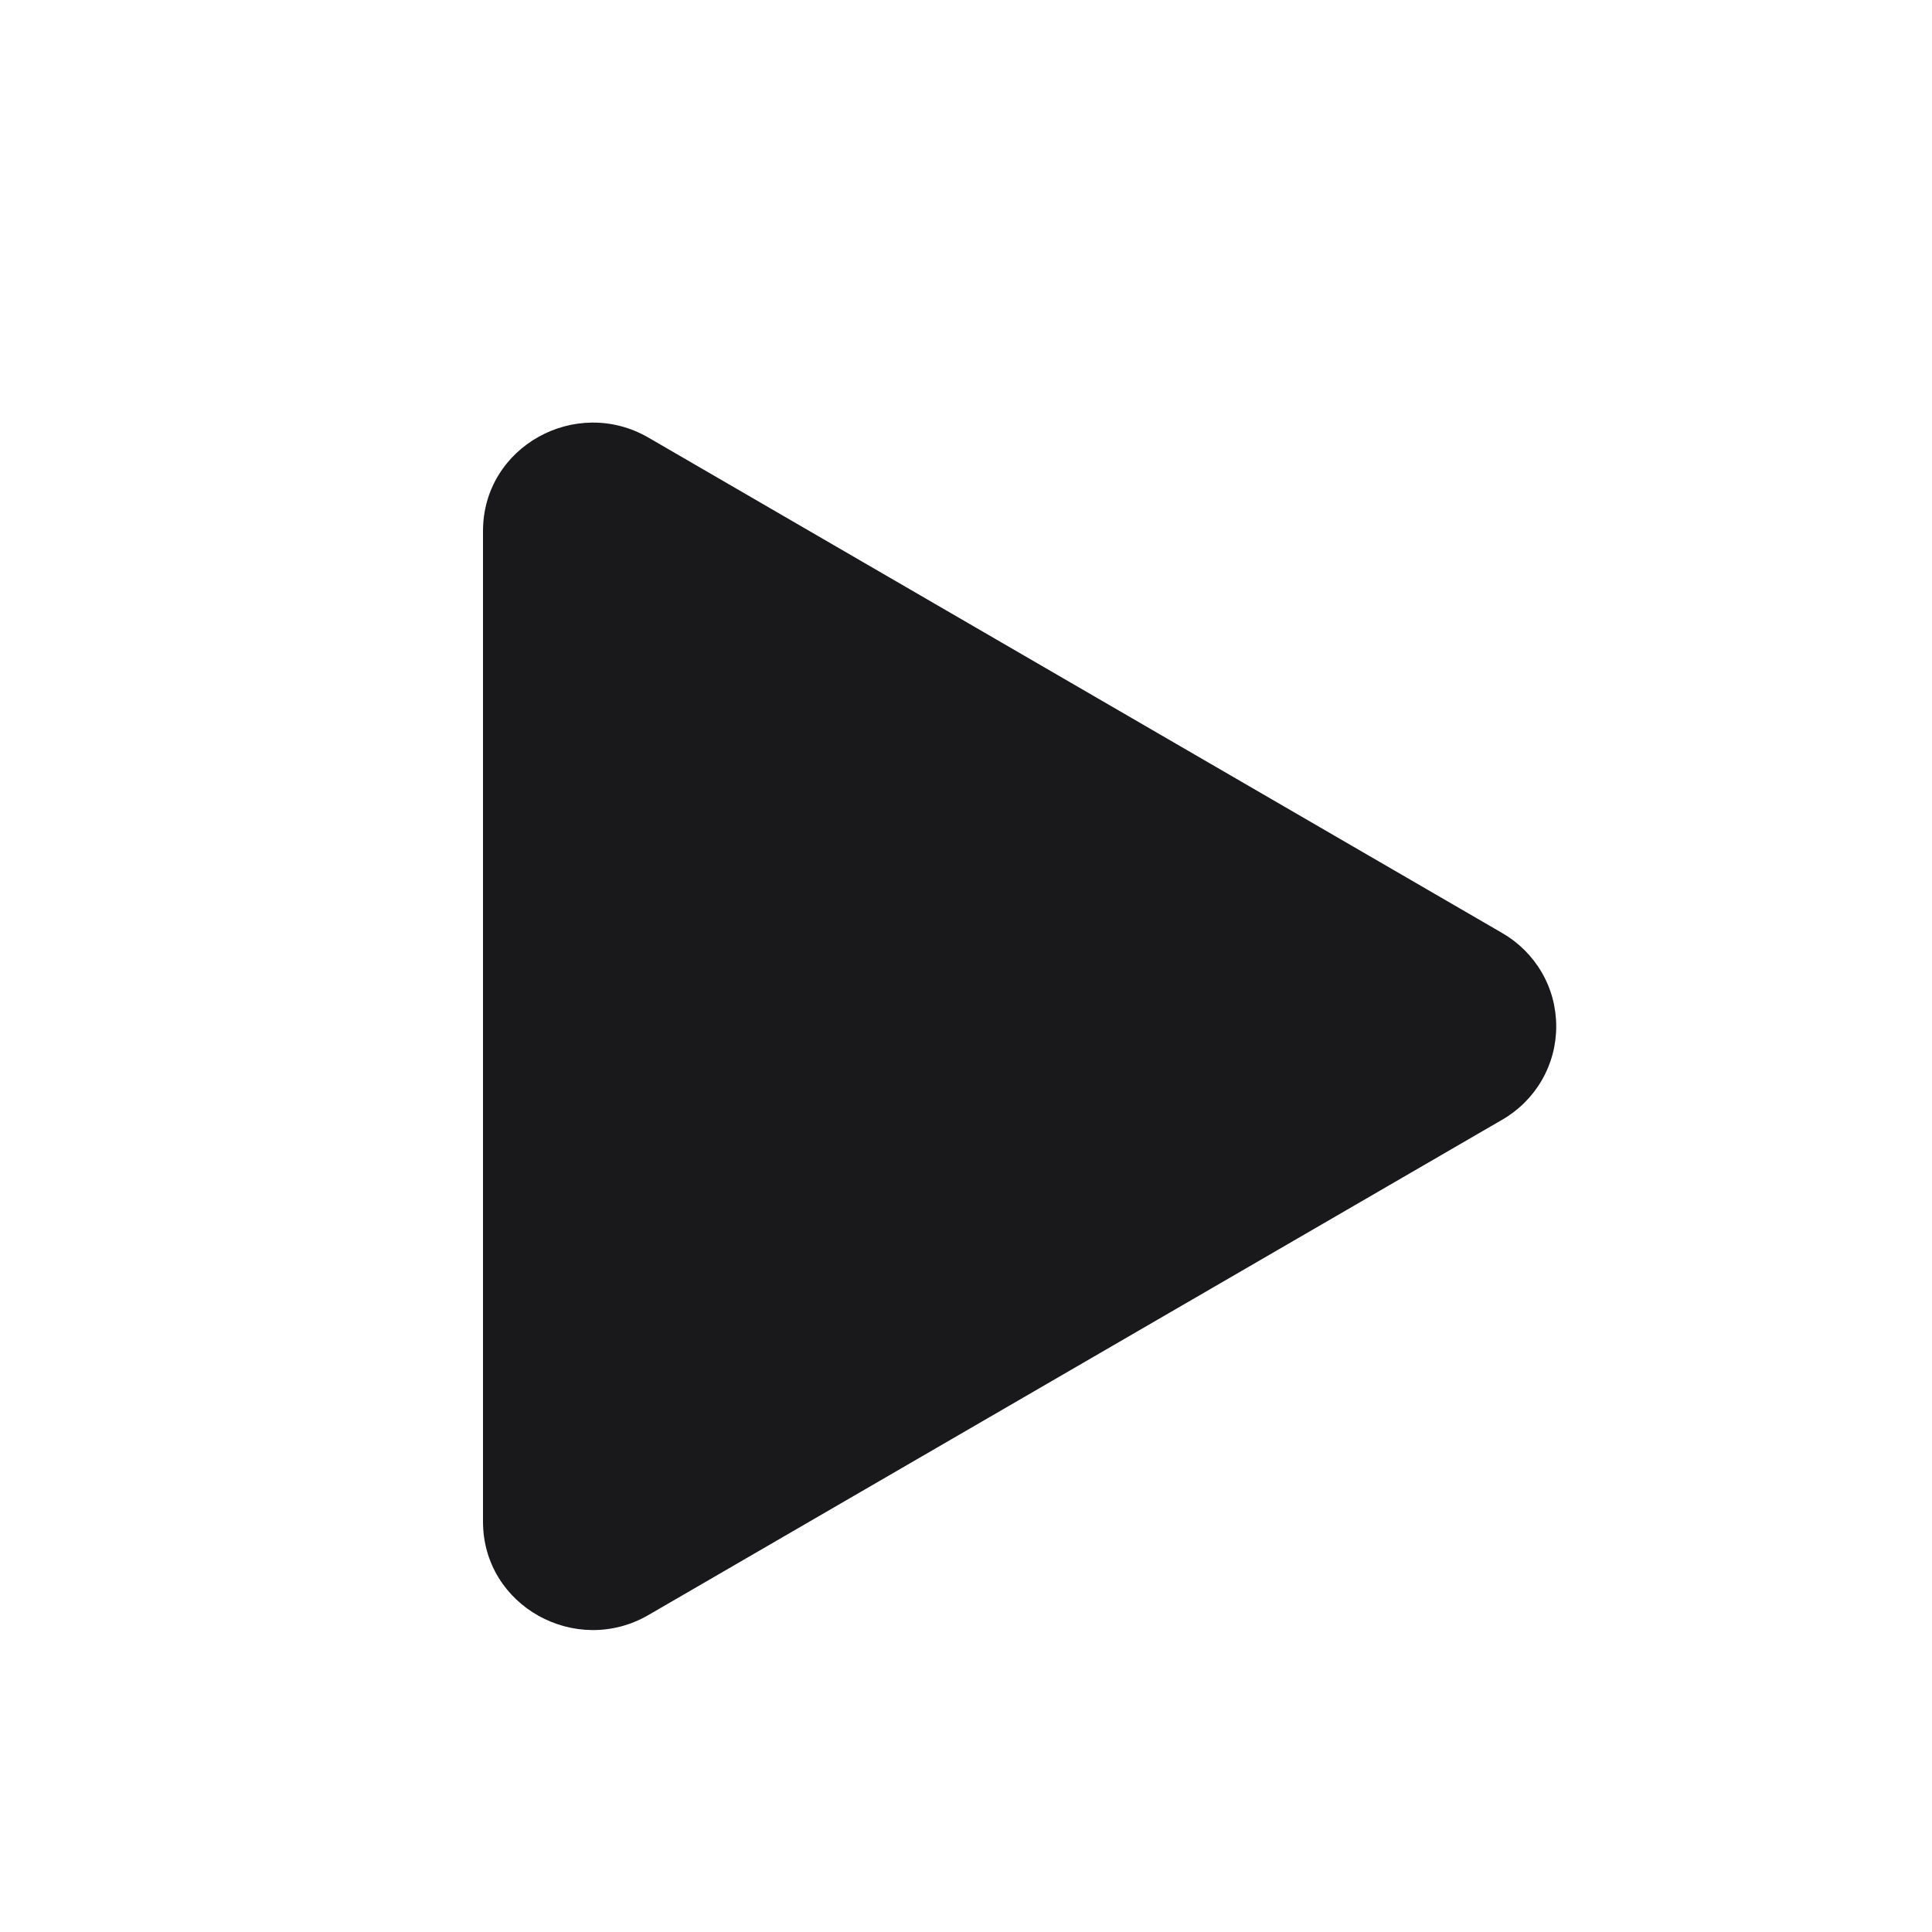 <svg width="16" height="16" viewBox="0 0 16 16" fill="none" xmlns="http://www.w3.org/2000/svg">
<path d="M12.439 9.274L5.37 13.375C4.77 13.723 4 13.302 4 12.601V4.398C4 3.698 4.769 3.276 5.37 3.624L12.439 7.726C12.575 7.804 12.689 7.917 12.768 8.053C12.847 8.188 12.888 8.343 12.888 8.5C12.888 8.657 12.847 8.811 12.768 8.947C12.689 9.083 12.575 9.196 12.439 9.274Z" fill="#19181A"/>
</svg>
